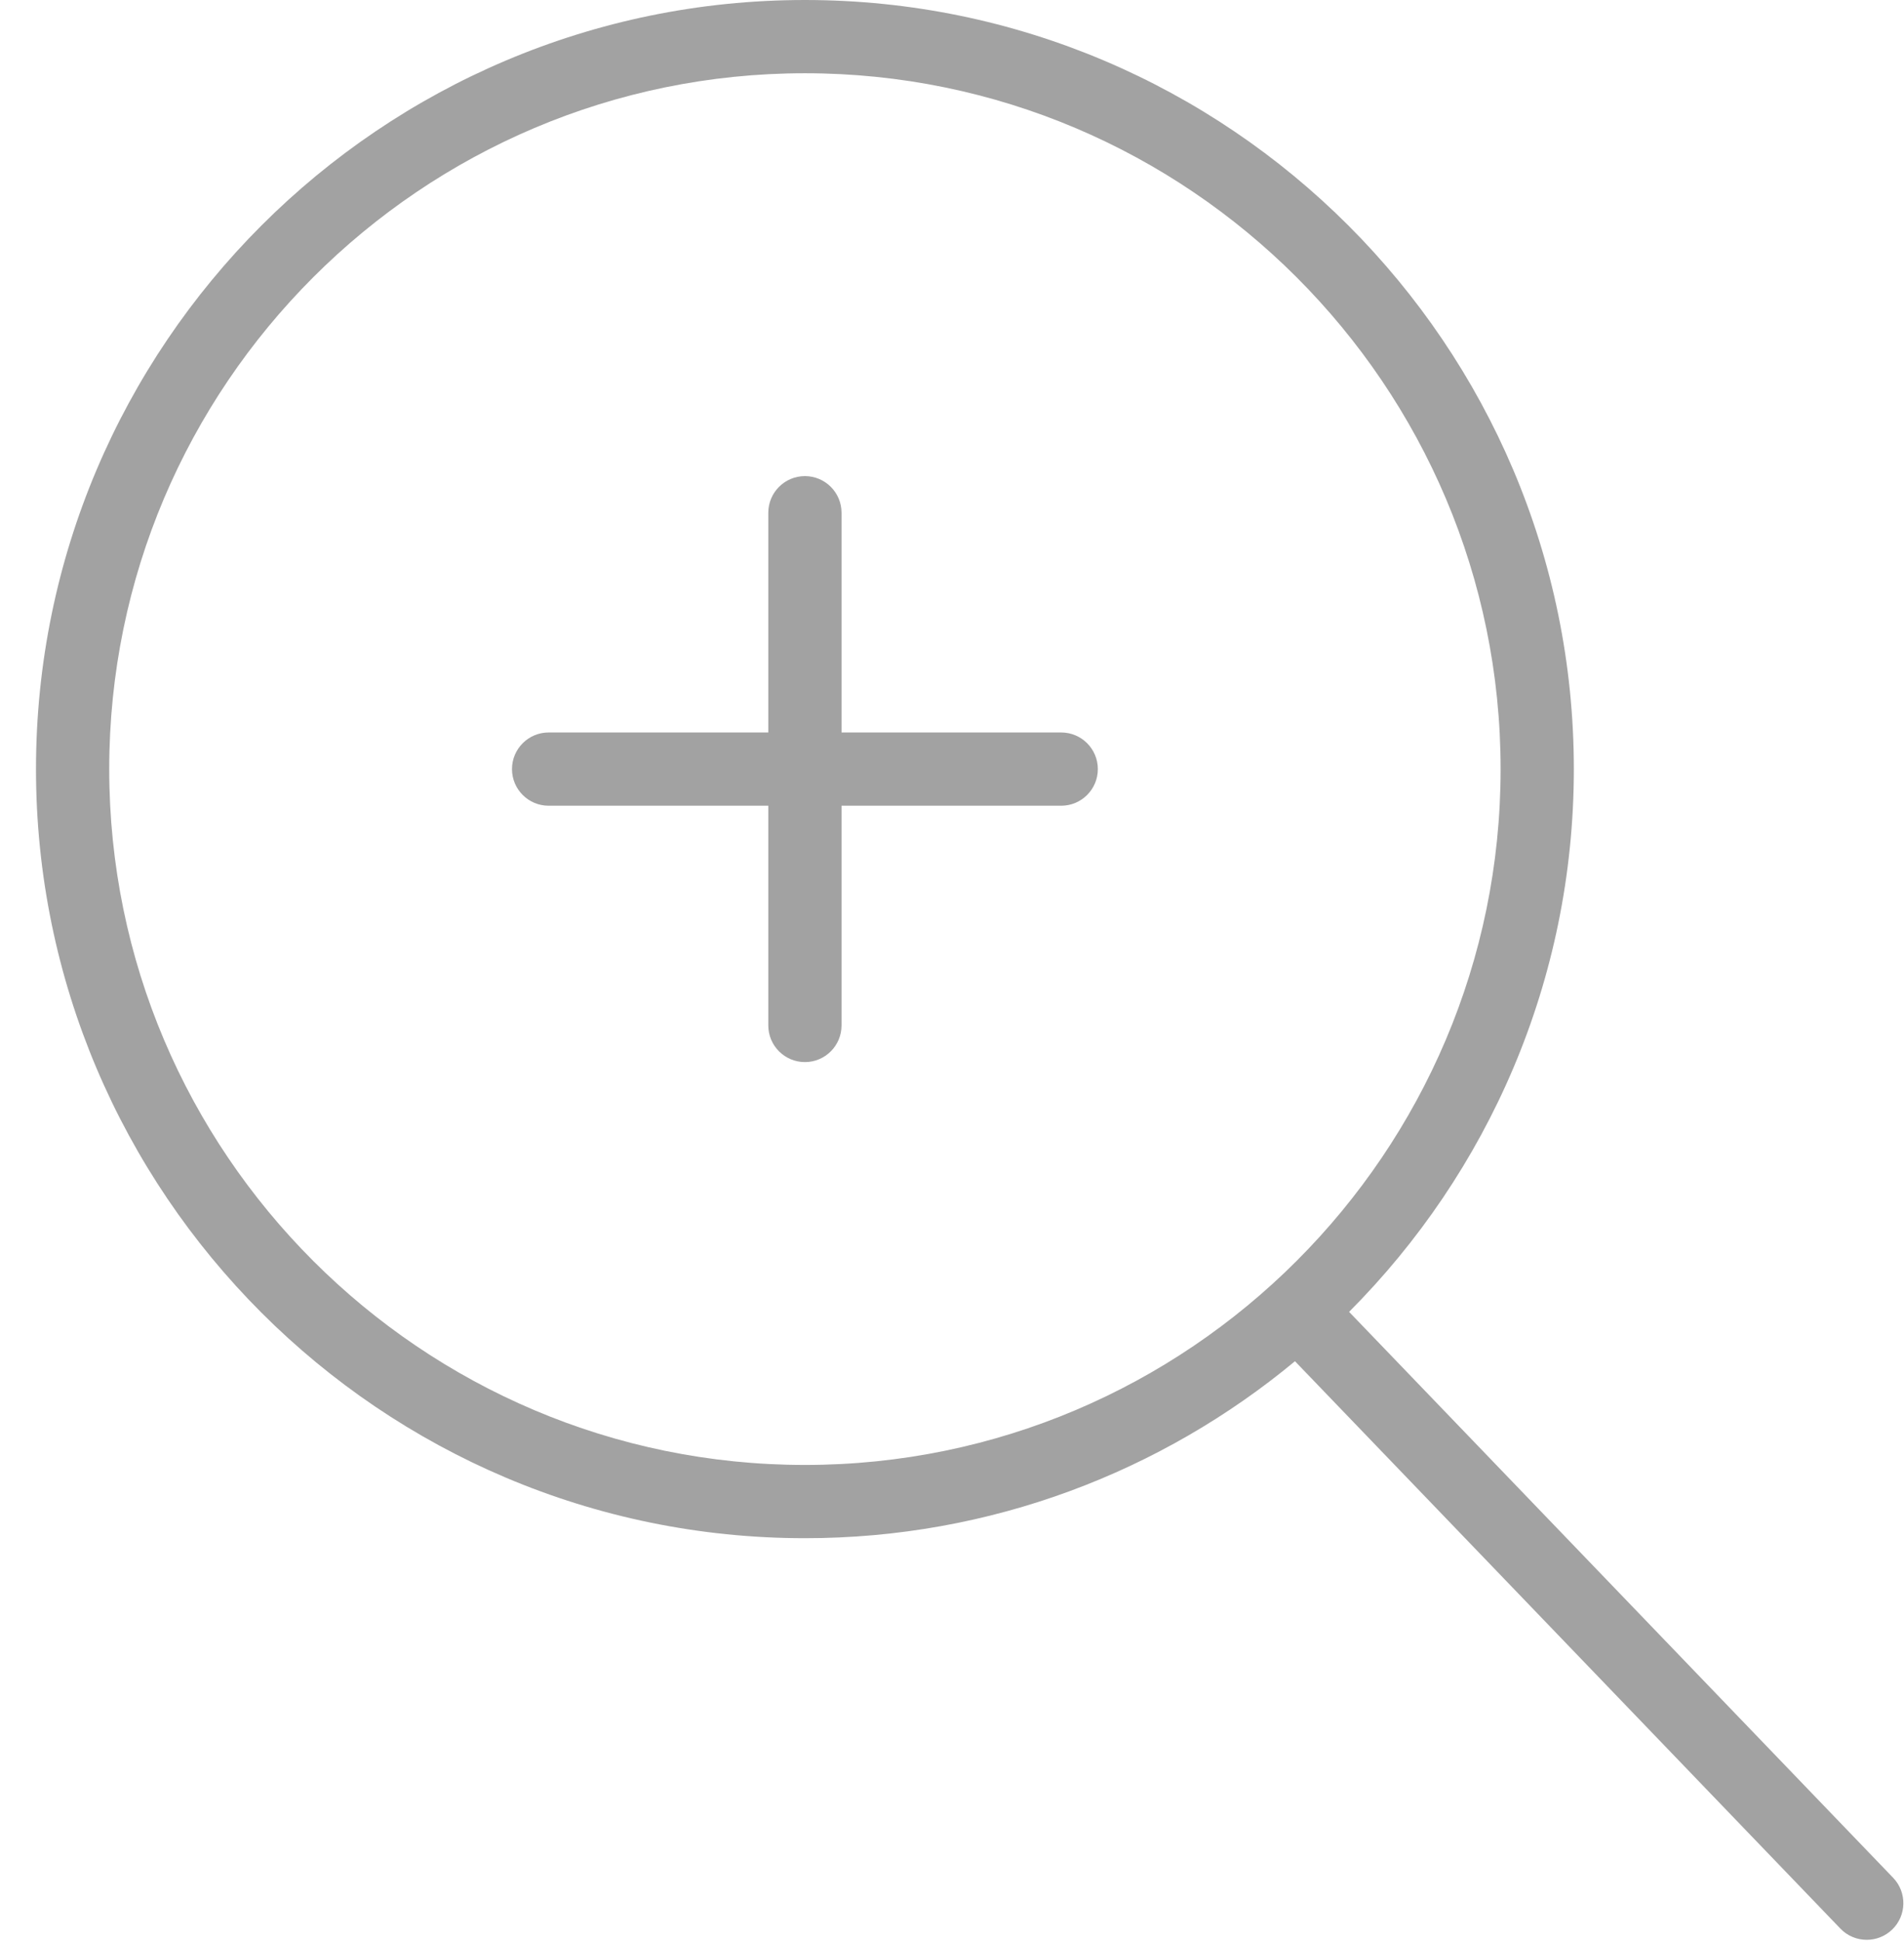 <svg width="52" height="53" viewBox="0 0 52 53" fill="none" xmlns="http://www.w3.org/2000/svg">
<path d="M28.983 20H22.983V14C22.983 13.448 22.535 13 21.983 13C21.431 13 20.983 13.448 20.983 14V20H14.983C14.431 20 13.983 20.448 13.983 21C13.983 21.552 14.431 22 14.983 22H20.983V28C20.983 28.552 21.431 29 21.983 29C22.535 29 22.983 28.552 22.983 28V22H28.983C29.535 22 29.983 21.552 29.983 21C29.983 20.448 29.535 20 28.983 20Z" fill="#A2A2A2"/>
<path d="M51.704 51.273L36.845 35.82C40.635 32.019 42.983 26.779 42.983 21C42.983 9.42 33.563 0 21.983 0C10.403 0 0.983 9.42 0.983 21C0.983 32.58 10.403 42 21.983 42C27.066 42 31.731 40.183 35.367 37.168L50.262 52.659C50.458 52.864 50.72 52.966 50.983 52.966C51.233 52.966 51.482 52.873 51.676 52.687C52.074 52.304 52.086 51.671 51.704 51.273ZM2.983 21C2.983 10.523 11.506 2 21.983 2C32.46 2 40.983 10.523 40.983 21C40.983 31.477 32.46 40 21.983 40C11.506 40 2.983 31.477 2.983 21Z" fill="#A2A2A2"/>
</svg>
